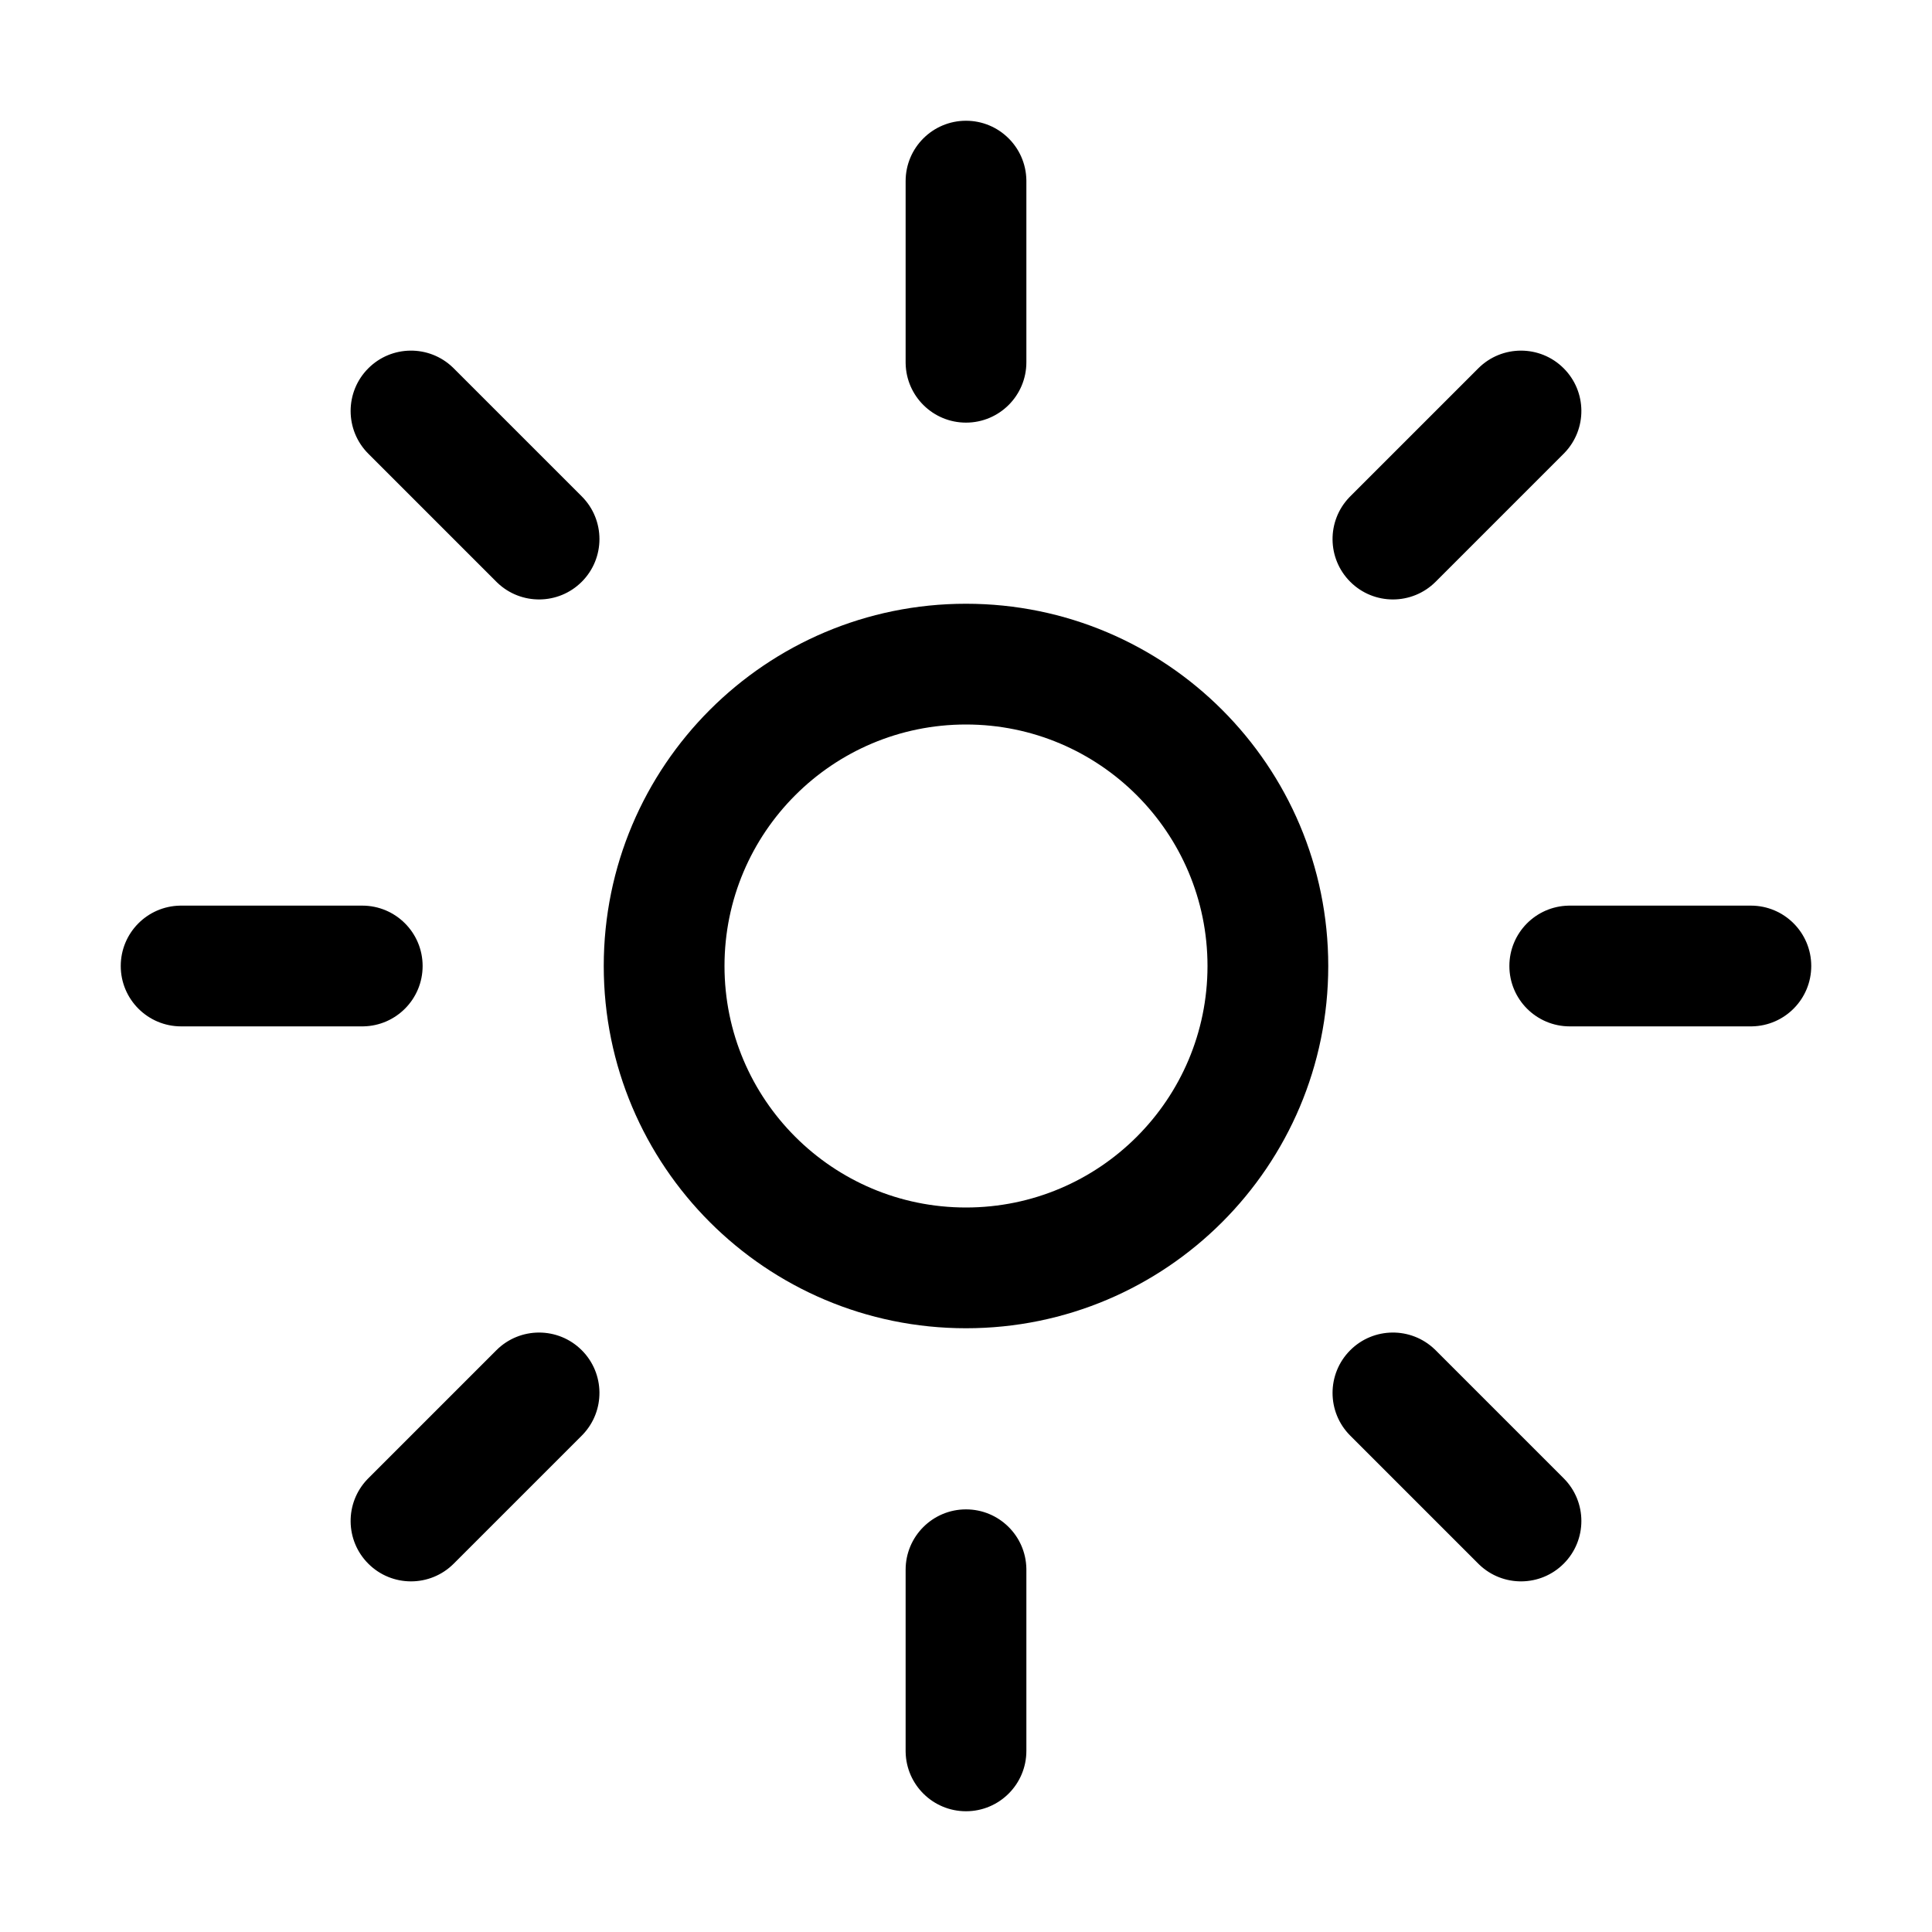<svg width="512" height="512" viewBox="0 0 512 512" fill="none" xmlns="http://www.w3.org/2000/svg">
<path fill-rule="evenodd" clip-rule="evenodd" d="M256 32C264.731 32 271.829 38.994 271.997 47.685L272 48V96C272 104.837 264.837 112 256 112C247.269 112 240.171 105.006 240.003 96.315L240 96V48C240 39.163 247.163 32 256 32ZM256 400C264.731 400 271.829 406.994 271.997 415.685L272 416V464C272 472.837 264.837 480 256 480C247.269 480 240.171 473.006 240.003 464.315L240 464V416C240 407.163 247.163 400 256 400ZM414.394 97.606C408.145 91.358 398.015 91.358 391.766 97.606L357.826 131.546L357.57 131.809C351.579 138.075 351.665 148.012 357.826 154.174C364.075 160.422 374.205 160.422 380.454 154.174L414.394 120.234L414.65 119.971C420.641 113.705 420.555 103.768 414.394 97.606ZM131.546 357.826C137.795 351.578 147.925 351.578 154.174 357.826C160.335 363.988 160.421 373.925 154.43 380.191L154.174 380.454L120.234 414.394C113.985 420.642 103.855 420.642 97.606 414.394C91.445 408.232 91.359 398.295 97.35 392.029L97.606 391.766L131.546 357.826ZM480 256C480 247.163 472.837 240 464 240H416L415.685 240.003C406.994 240.171 400 247.269 400 256C400 264.837 407.163 272 416 272H464L464.315 271.997C473.006 271.829 480 264.731 480 256ZM96 240C104.837 240 112 247.163 112 256C112 264.731 105.006 271.829 96.315 271.997L96 272H48C39.163 272 32 264.837 32 256C32 247.269 38.994 240.171 47.685 240.003L48 240H96ZM380.191 357.57C373.925 351.579 363.988 351.665 357.826 357.826C351.578 364.075 351.578 374.205 357.826 380.454L391.766 414.394L392.029 414.65C398.295 420.641 408.232 420.555 414.394 414.394C420.642 408.145 420.642 398.015 414.394 391.766L380.454 357.826L380.191 357.57ZM97.606 97.606C103.768 91.445 113.705 91.359 119.971 97.35L120.234 97.606L154.174 131.546C160.422 137.795 160.422 147.925 154.174 154.174C148.012 160.335 138.075 160.421 131.809 154.43L131.546 154.174L97.606 120.234C91.358 113.985 91.358 103.855 97.606 97.606ZM256 160C202.981 160 160 202.981 160 256C160 309.019 202.981 352 256 352C309.019 352 352 309.019 352 256C352 202.981 309.019 160 256 160ZM256 192C291.346 192 320 220.654 320 256C320 291.346 291.346 320 256 320C220.654 320 192 291.346 192 256C192 220.654 220.654 192 256 192Z" fill="currentColor"/>
</svg>
